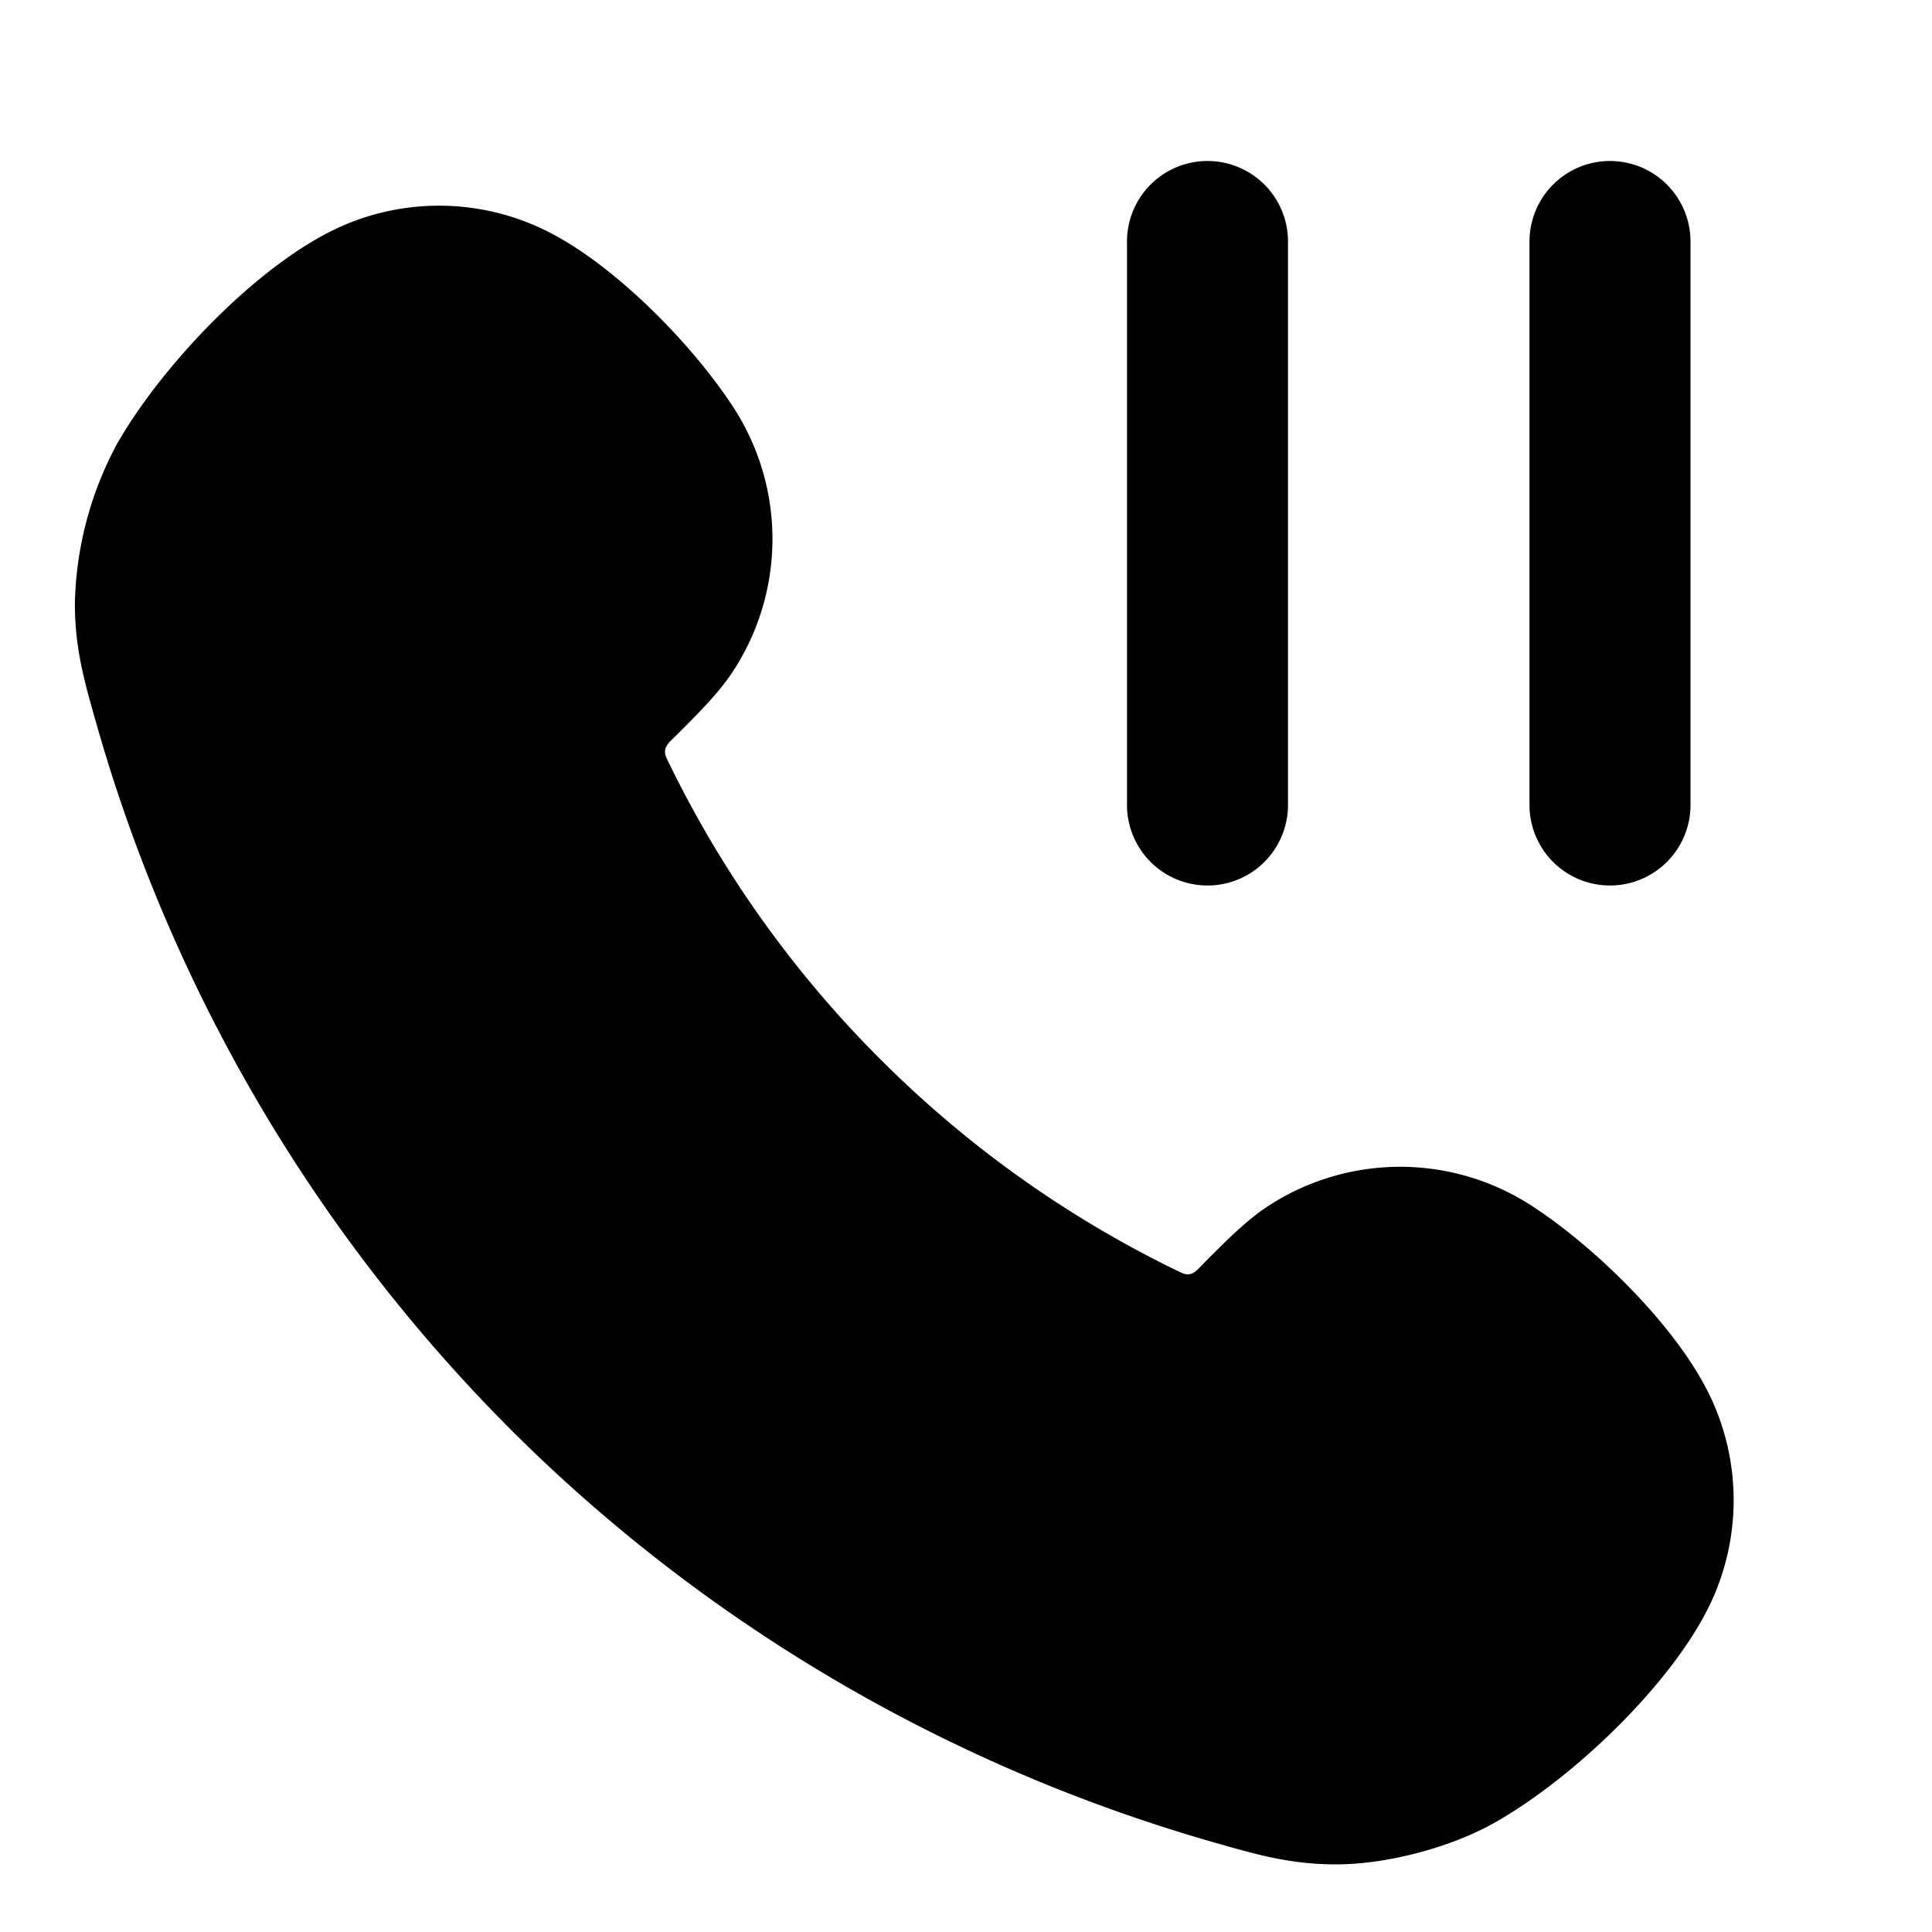 <svg xmlns="http://www.w3.org/2000/svg" width="24" height="24"  viewBox="0 0 24 24">
  <path fill-rule="evenodd" d="M20 2a1 1 0 0 1 1 1v7a1 1 0 1 1-2 0V3a1 1 0 0 1 1-1Zm-5 0a1 1 0 0 1 1 1v7a1 1 0 1 1-2 0V3a1 1 0 0 1 1-1Z" clip-rule="evenodd"/>
  <path fill-rule="evenodd" d="M6.338 17.752a20.246 20.246 0 0 1-5.144-8.774C1.046 8.459.932 8.057.93 7.505a4.365 4.365 0 0 1 .513-1.971c.531-.946 1.672-2.158 2.657-2.656a3 3 0 0 1 2.708 0c.836.422 1.794 1.4 2.303 2.183a3 3 0 0 1 0 3.27c-.173.267-.42.514-.706.8-.09.09-.188.154-.123.29a13.603 13.603 0 0 0 2.652 3.735 13.606 13.606 0 0 0 3.736 2.652c.14.067.197-.03.29-.122.285-.287.532-.534.798-.707a3 3 0 0 1 3.27 0c.784.509 1.762 1.467 2.185 2.303a3 3 0 0 1 0 2.708c-.495.978-1.697 2.119-2.657 2.658-.55.308-1.34.514-1.97.512-.552-.002-.955-.116-1.474-.264-3.31-.94-6.34-2.71-8.774-5.144Z" clip-rule="evenodd"/>
</svg>
